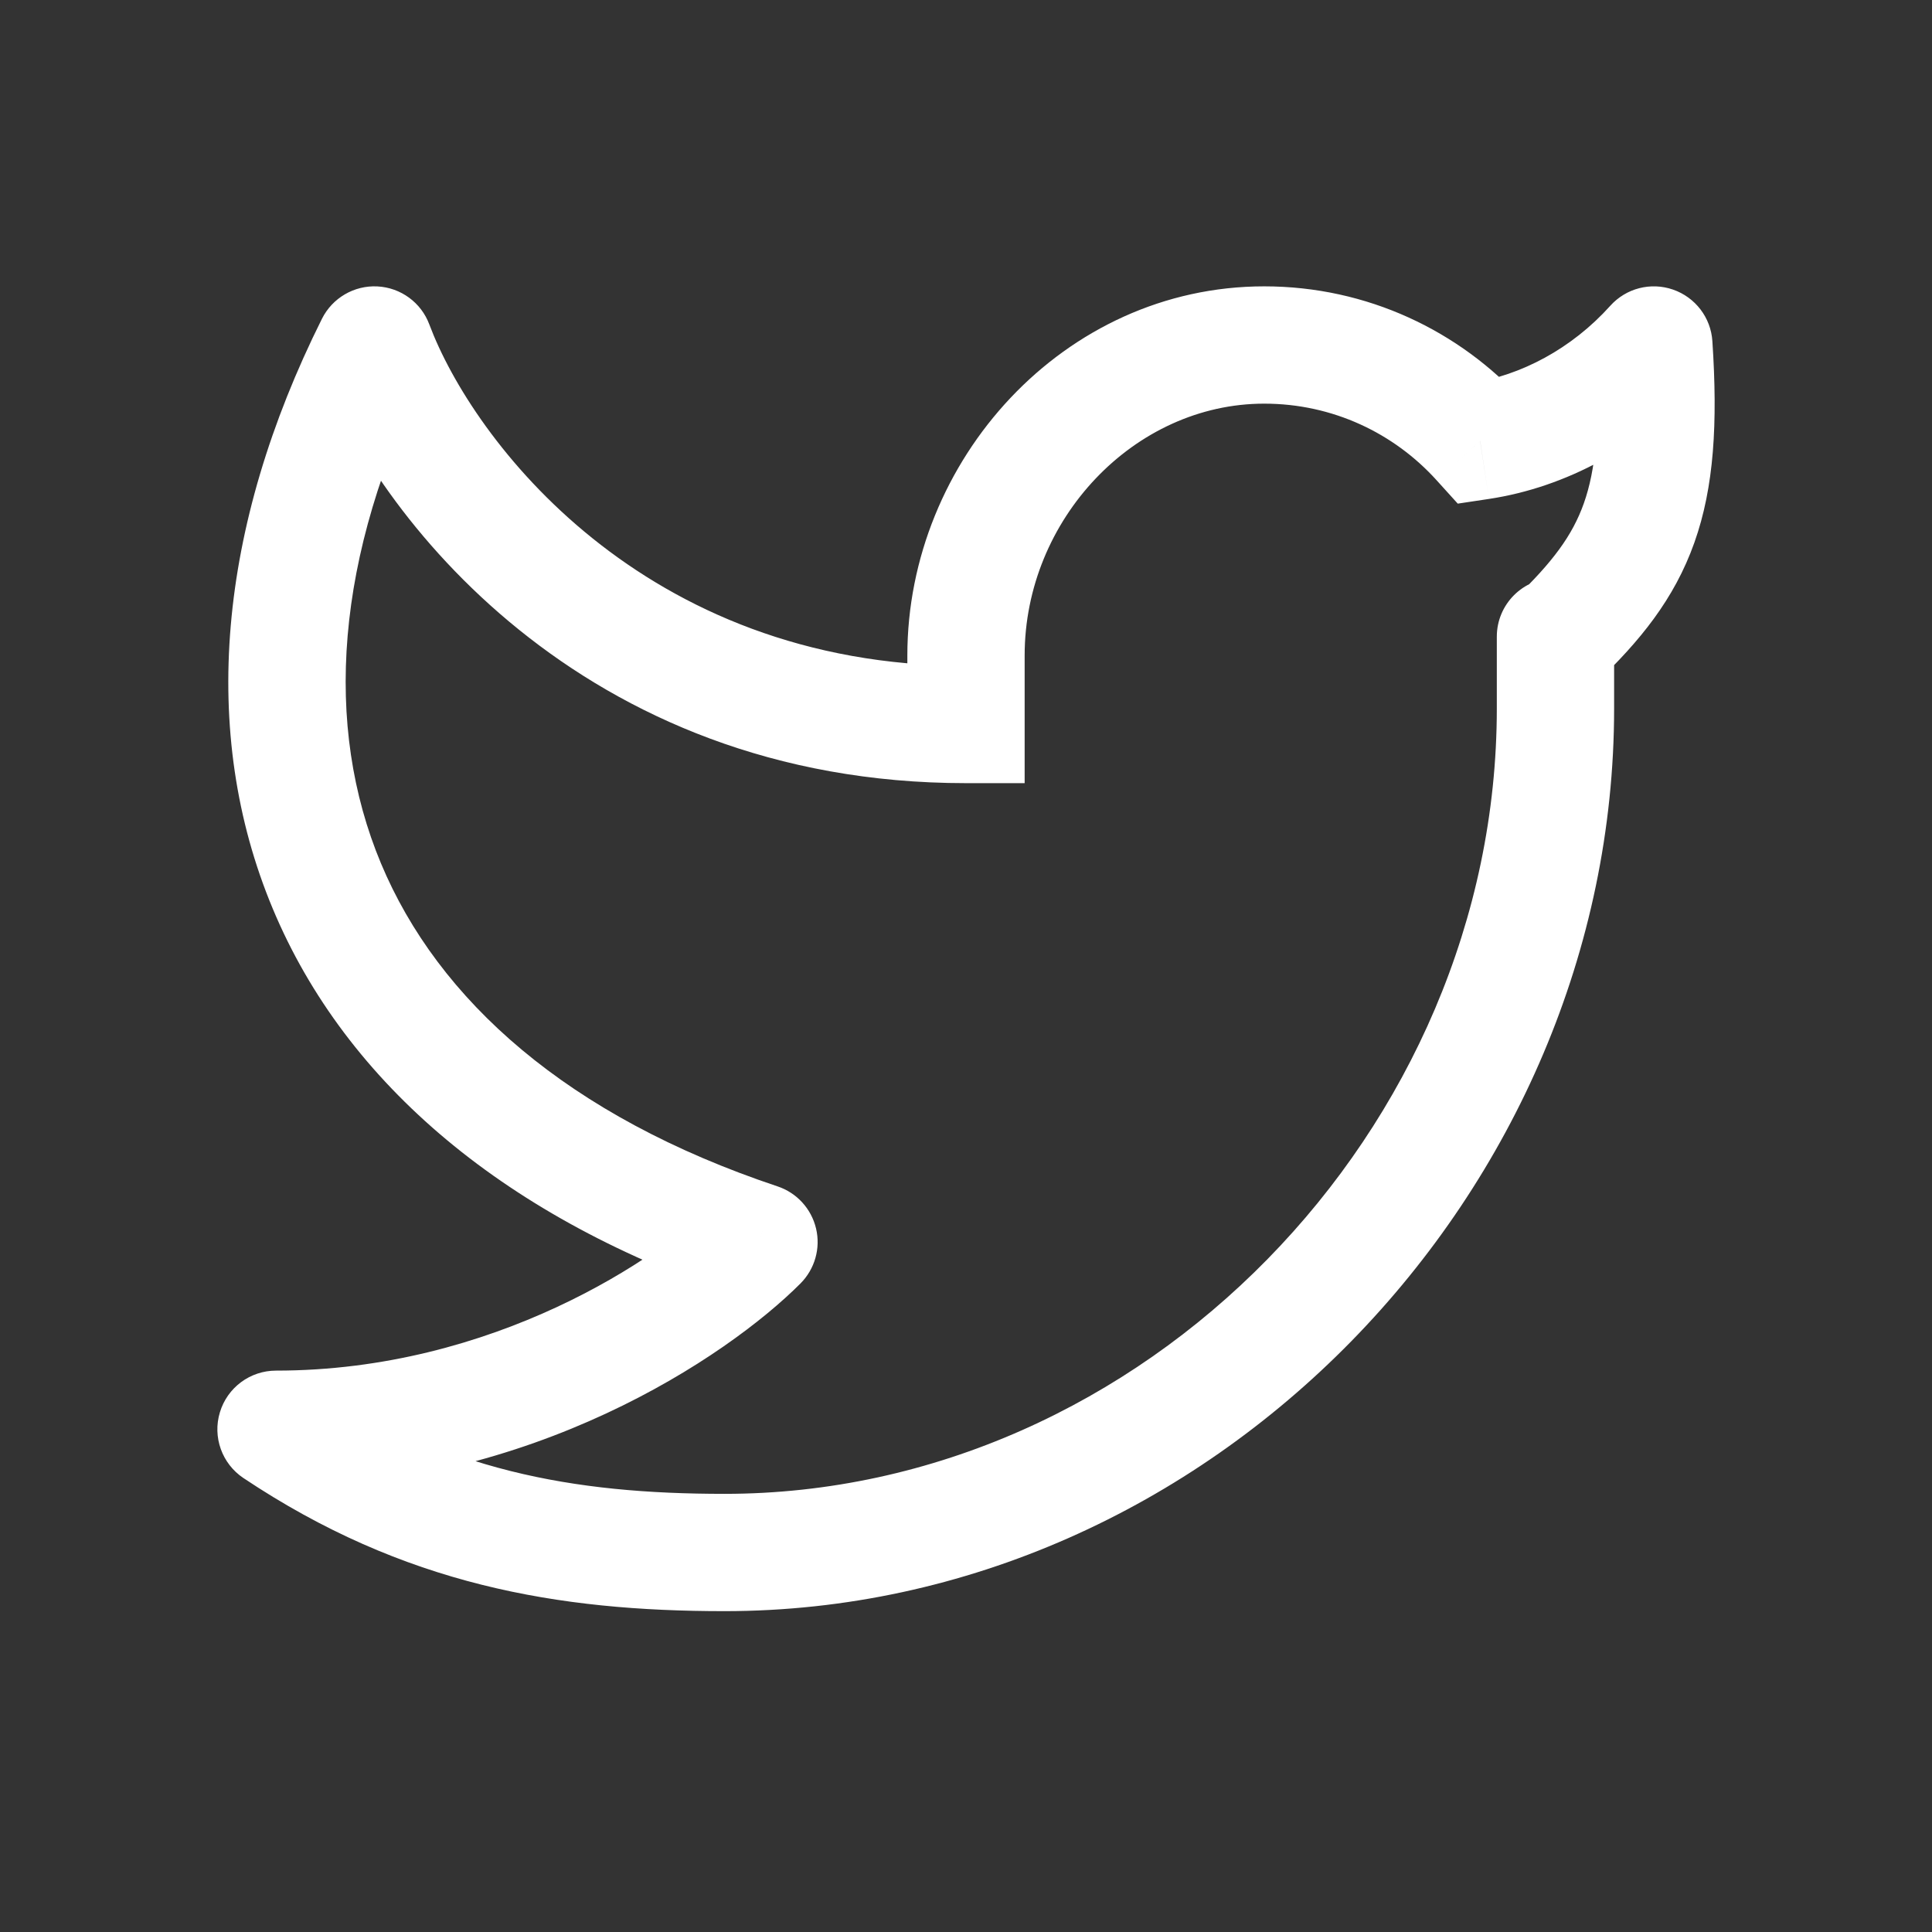 <svg width="28" height="28" viewBox="0 0 28 28" fill="none" xmlns="http://www.w3.org/2000/svg">
<rect x="0" y="0" width="28" height="28" fill="#333333" stroke="none"/>
<path d="M23.969 5L24.817 4.944C24.795 4.603 24.57 4.309 24.247 4.197C23.924 4.085 23.566 4.177 23.337 4.432L23.969 5ZM23.393 9.227C23.393 8.758 23.012 8.377 22.543 8.377C22.073 8.377 21.693 8.758 21.693 9.227H23.393ZM14 10.5V11.35H14.85V10.5H14ZM5.426 5L6.222 4.702C6.104 4.385 5.809 4.169 5.471 4.151C5.133 4.133 4.817 4.318 4.666 4.62L5.426 5ZM11 18L11.601 18.601C11.809 18.392 11.895 18.091 11.827 17.805C11.759 17.518 11.548 17.287 11.269 17.194L11 18ZM4 20.714V19.864C3.626 19.864 3.295 20.109 3.187 20.468C3.078 20.826 3.217 21.213 3.528 21.421L4 20.714ZM21.451 6.391L20.821 6.961L21.127 7.299L21.579 7.231L21.451 6.391ZM23.121 5.056C23.194 6.161 23.125 6.813 22.954 7.295C22.789 7.76 22.501 8.148 21.955 8.672L23.131 9.899C23.763 9.294 24.264 8.687 24.556 7.864C24.842 7.059 24.896 6.134 24.817 4.944L23.121 5.056ZM23.393 10.268V9.286H21.693V10.268H23.393ZM23.393 9.286V9.227H21.693V9.286H23.393ZM13.15 9.5V10.5H14.85V9.5H13.15ZM18.322 4.15C15.414 4.15 13.15 6.676 13.15 9.5H14.85C14.85 7.526 16.439 5.85 18.322 5.85V4.15ZM21.693 10.268C21.693 16.373 16.562 21.65 10.5 21.65V23.35C17.534 23.35 23.393 17.279 23.393 10.268H21.693ZM4.63 5.298C5.431 7.438 8.417 11.35 14 11.35V9.65C9.313 9.65 6.848 6.372 6.222 4.702L4.63 5.298ZM4.666 4.62C3.159 7.638 2.886 10.615 3.952 13.167C5.018 15.719 7.355 17.679 10.731 18.806L11.269 17.194C8.226 16.178 6.35 14.495 5.521 12.512C4.692 10.528 4.841 8.076 6.187 5.38L4.666 4.62ZM10.399 17.399C9.569 18.231 7.149 19.864 4 19.864V21.564C7.698 21.564 10.53 19.674 11.601 18.601L10.399 17.399ZM22.082 5.82C21.156 4.796 19.814 4.15 18.322 4.15V5.85C19.313 5.85 20.203 6.277 20.821 6.961L22.082 5.82ZM21.579 7.231C22.698 7.062 23.786 6.475 24.601 5.568L23.337 4.432C22.775 5.057 22.039 5.442 21.324 5.55L21.579 7.231ZM3.528 21.421C5.852 22.973 8.09 23.35 10.5 23.35V21.65C8.301 21.65 6.428 21.313 4.472 20.007L3.528 21.421Z" fill="white"/>
</svg>
